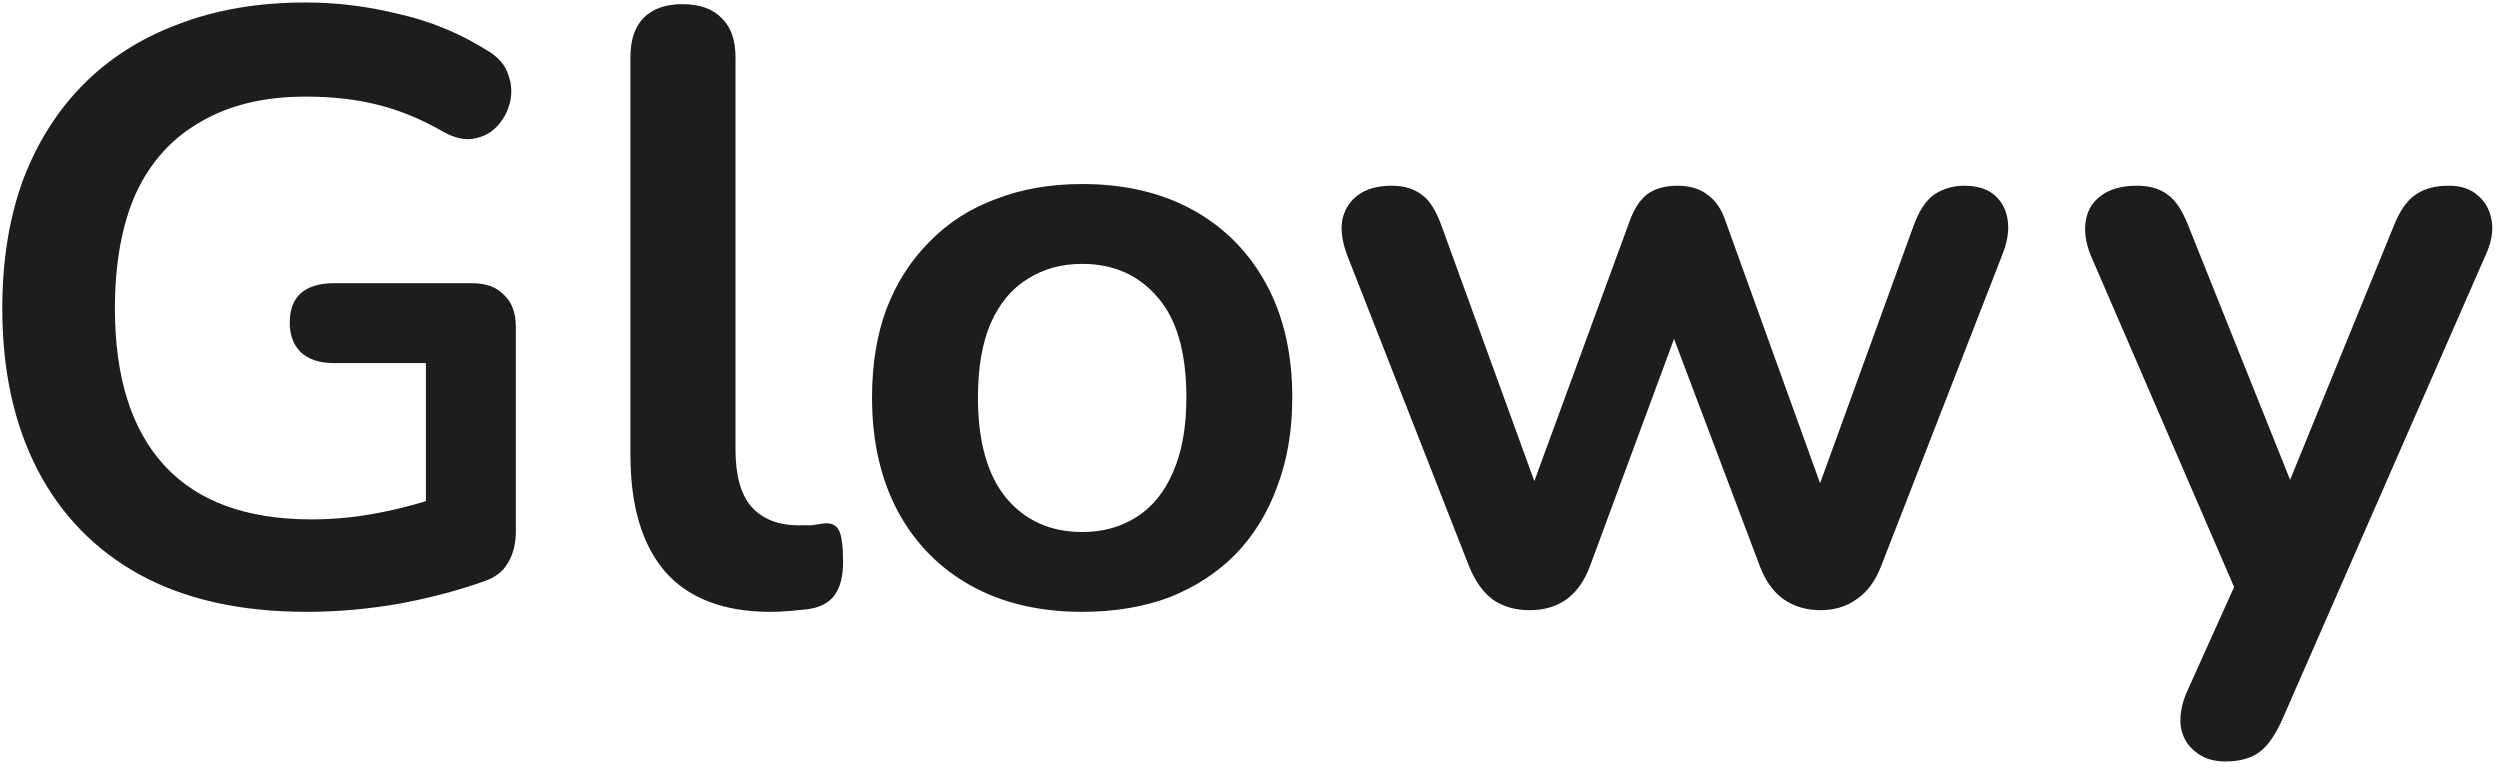 <svg width="116" height="36" viewBox="0 0 116 36" fill="none" xmlns="http://www.w3.org/2000/svg">
<path d="M14.224 28.39C11.182 28.39 8.608 27.818 6.502 26.674C4.422 25.53 2.836 23.905 1.744 21.799C0.652 19.693 0.106 17.197 0.106 14.311C0.106 12.127 0.418 10.164 1.042 8.422C1.692 6.68 2.615 5.198 3.811 3.976C5.033 2.728 6.515 1.779 8.257 1.129C9.999 0.453 11.975 0.115 14.185 0.115C15.641 0.115 17.097 0.297 18.553 0.661C20.035 0.999 21.426 1.584 22.726 2.416C23.168 2.702 23.454 3.053 23.584 3.469C23.74 3.885 23.766 4.314 23.662 4.756C23.558 5.172 23.363 5.536 23.077 5.848C22.791 6.16 22.427 6.355 21.985 6.433C21.569 6.511 21.101 6.407 20.581 6.121C19.593 5.549 18.592 5.133 17.578 4.873C16.564 4.613 15.433 4.483 14.185 4.483C12.261 4.483 10.636 4.873 9.31 5.653C7.984 6.407 6.983 7.512 6.307 8.968C5.657 10.424 5.332 12.205 5.332 14.311C5.332 17.509 6.099 19.94 7.633 21.604C9.167 23.268 11.442 24.1 14.458 24.1C15.498 24.1 16.551 23.996 17.617 23.788C18.683 23.58 19.723 23.294 20.737 22.93L19.762 25.153V16.846H15.472C14.822 16.846 14.315 16.677 13.951 16.339C13.613 16.001 13.444 15.546 13.444 14.974C13.444 14.376 13.613 13.921 13.951 13.609C14.315 13.297 14.822 13.141 15.472 13.141H21.907C22.557 13.141 23.051 13.323 23.389 13.687C23.753 14.025 23.935 14.519 23.935 15.169V24.646C23.935 25.218 23.818 25.699 23.584 26.089C23.376 26.479 23.025 26.765 22.531 26.947C21.387 27.363 20.074 27.714 18.592 28C17.11 28.26 15.654 28.39 14.224 28.39ZM35.765 28.39C33.607 28.39 31.982 27.779 30.89 26.557C29.798 25.309 29.252 23.489 29.252 21.097V2.65C29.252 1.844 29.46 1.233 29.876 0.817C30.292 0.401 30.89 0.193 31.67 0.193C32.45 0.193 33.048 0.401 33.464 0.817C33.906 1.233 34.127 1.844 34.127 2.65V20.863C34.127 22.059 34.374 22.943 34.868 23.515C35.388 24.087 36.116 24.373 37.052 24.373C37.26 24.373 37.455 24.373 37.637 24.373C37.819 24.347 38.001 24.321 38.183 24.295C38.547 24.243 38.794 24.347 38.924 24.607C39.054 24.841 39.119 25.335 39.119 26.089C39.119 26.739 38.989 27.246 38.729 27.61C38.469 27.974 38.04 28.195 37.442 28.273C37.182 28.299 36.909 28.325 36.623 28.351C36.337 28.377 36.051 28.39 35.765 28.39ZM50.212 28.39C48.236 28.39 46.52 27.987 45.065 27.181C43.608 26.375 42.477 25.231 41.672 23.749C40.865 22.241 40.462 20.473 40.462 18.445C40.462 16.911 40.684 15.546 41.126 14.35C41.593 13.128 42.257 12.088 43.114 11.23C43.972 10.346 44.999 9.683 46.196 9.241C47.392 8.773 48.73 8.539 50.212 8.539C52.188 8.539 53.904 8.942 55.361 9.748C56.816 10.554 57.947 11.698 58.754 13.18C59.559 14.662 59.962 16.417 59.962 18.445C59.962 19.979 59.728 21.357 59.261 22.579C58.819 23.801 58.169 24.854 57.31 25.738C56.453 26.596 55.425 27.259 54.23 27.727C53.033 28.169 51.694 28.39 50.212 28.39ZM50.212 24.685C51.175 24.685 52.02 24.451 52.748 23.983C53.475 23.515 54.035 22.826 54.425 21.916C54.84 20.98 55.048 19.823 55.048 18.445C55.048 16.365 54.606 14.818 53.722 13.804C52.839 12.764 51.669 12.244 50.212 12.244C49.251 12.244 48.406 12.478 47.678 12.946C46.95 13.388 46.377 14.077 45.962 15.013C45.572 15.923 45.377 17.067 45.377 18.445C45.377 20.499 45.819 22.059 46.703 23.125C47.587 24.165 48.757 24.685 50.212 24.685ZM70.976 28.312C70.326 28.312 69.767 28.156 69.299 27.844C68.831 27.506 68.454 26.986 68.168 26.284L62.513 11.854C62.279 11.23 62.201 10.684 62.279 10.216C62.383 9.722 62.63 9.332 63.02 9.046C63.41 8.76 63.93 8.617 64.58 8.617C65.152 8.617 65.62 8.76 65.984 9.046C66.348 9.306 66.66 9.813 66.92 10.567L71.639 23.554H70.742L75.617 10.255C75.825 9.683 76.098 9.267 76.436 9.007C76.8 8.747 77.268 8.617 77.84 8.617C78.412 8.617 78.88 8.76 79.244 9.046C79.608 9.306 79.881 9.709 80.063 10.255L84.86 23.554H84.041L88.799 10.45C89.059 9.748 89.384 9.267 89.774 9.007C90.19 8.747 90.645 8.617 91.139 8.617C91.763 8.617 92.244 8.773 92.582 9.085C92.92 9.397 93.115 9.8 93.167 10.294C93.219 10.762 93.128 11.282 92.894 11.854L87.278 26.284C87.018 26.96 86.641 27.467 86.147 27.805C85.679 28.143 85.12 28.312 84.47 28.312C83.82 28.312 83.248 28.143 82.754 27.805C82.286 27.467 81.922 26.96 81.662 26.284L76.553 12.751H78.776L73.784 26.245C73.524 26.947 73.16 27.467 72.692 27.805C72.224 28.143 71.652 28.312 70.976 28.312ZM103.252 35.332C102.68 35.332 102.212 35.176 101.848 34.864C101.484 34.578 101.263 34.188 101.185 33.694C101.133 33.2 101.224 32.68 101.458 32.134L104.11 26.245V28.273L97.012 11.854C96.778 11.282 96.7 10.749 96.778 10.255C96.856 9.761 97.09 9.371 97.48 9.085C97.896 8.773 98.455 8.617 99.157 8.617C99.755 8.617 100.236 8.76 100.6 9.046C100.964 9.306 101.289 9.813 101.575 10.567L106.84 23.71H105.67L111.052 10.528C111.338 9.8 111.676 9.306 112.066 9.046C112.456 8.76 112.976 8.617 113.626 8.617C114.198 8.617 114.653 8.773 114.991 9.085C115.329 9.371 115.537 9.761 115.615 10.255C115.693 10.723 115.602 11.243 115.342 11.815L105.865 33.46C105.527 34.188 105.163 34.682 104.773 34.942C104.383 35.202 103.876 35.332 103.252 35.332Z" fill="#1D1D1D"/>
</svg>
